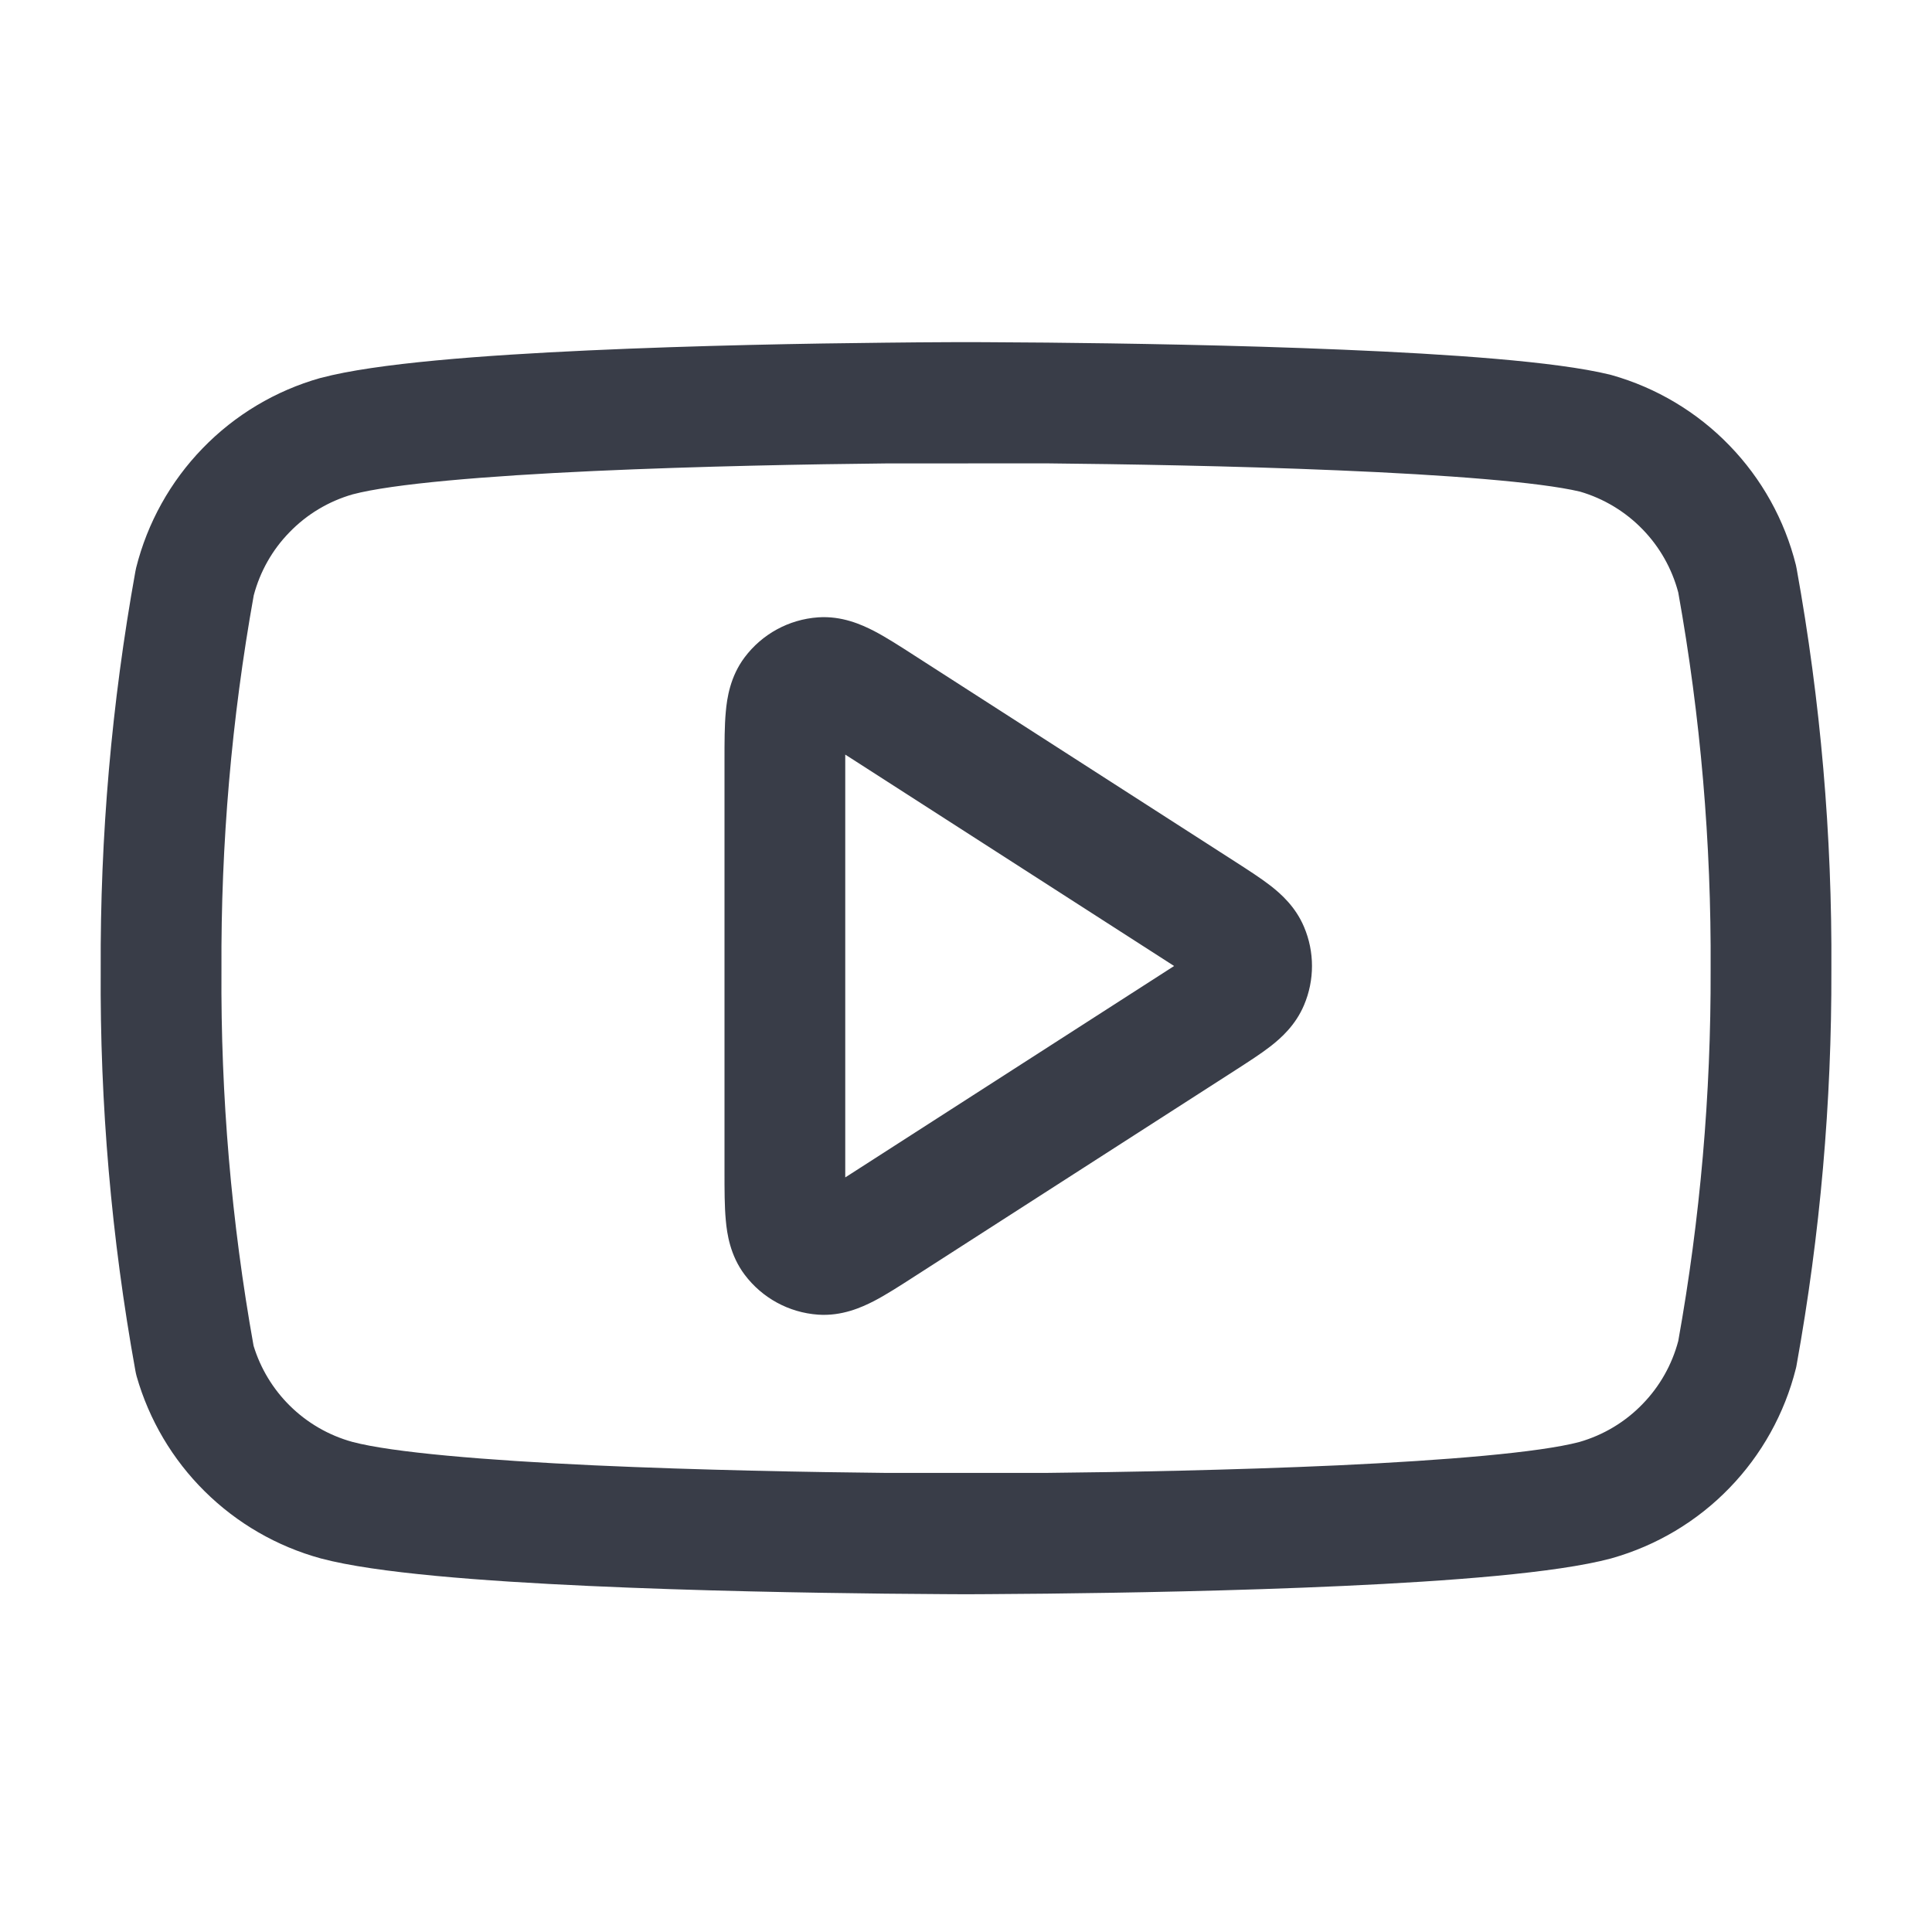 <svg width="24" height="24" viewBox="0 0 24 24" fill="none" xmlns="http://www.w3.org/2000/svg">
<path fill-rule="evenodd" clip-rule="evenodd" d="M12 4.25L12.072 4.25L12.274 4.251C12.45 4.252 12.701 4.253 13.007 4.256C13.926 4.265 15.347 4.287 16.687 4.344C17.995 4.399 19.322 4.489 19.996 4.653C20.005 4.655 20.013 4.658 20.022 4.66C20.577 4.817 21.081 5.118 21.482 5.532C21.884 5.946 22.169 6.458 22.309 7.018C22.313 7.034 22.316 7.05 22.319 7.067C22.616 8.71 22.76 10.377 22.75 12.046C22.755 13.691 22.611 15.332 22.319 16.951C22.317 16.967 22.313 16.983 22.309 17C22.169 17.559 21.884 18.072 21.482 18.486C21.081 18.9 20.577 19.2 20.022 19.357L20.012 19.36C19.331 19.542 17.996 19.641 16.69 19.701C15.349 19.763 13.927 19.787 13.008 19.797C12.701 19.8 12.45 19.802 12.275 19.803L12.072 19.804L12 19.804L11.928 19.804L11.725 19.803C11.55 19.802 11.299 19.8 10.992 19.797C10.073 19.787 8.651 19.763 7.31 19.701C6.004 19.641 4.669 19.542 3.988 19.36L3.984 19.359C3.441 19.21 2.945 18.924 2.544 18.527C2.143 18.131 1.852 17.638 1.697 17.096C1.691 17.072 1.685 17.048 1.681 17.023C1.384 15.381 1.24 13.714 1.251 12.045C1.243 10.388 1.387 8.734 1.681 7.103C1.684 7.087 1.687 7.07 1.691 7.054C1.831 6.495 2.116 5.982 2.518 5.568C2.919 5.154 3.423 4.853 3.978 4.696L3.988 4.694C4.669 4.512 6.004 4.413 7.31 4.353C8.651 4.291 10.073 4.266 10.992 4.257C11.299 4.253 11.55 4.252 11.725 4.251L11.928 4.25L12 4.25ZM12.996 18.297H11.004C10.092 18.288 8.693 18.263 7.379 18.203C6.028 18.14 4.872 18.043 4.378 17.912C4.084 17.831 3.816 17.676 3.599 17.461C3.39 17.254 3.236 16.999 3.15 16.718C2.874 15.177 2.741 13.615 2.751 12.05L2.751 12.041C2.743 10.484 2.877 8.929 3.152 7.396C3.23 7.101 3.382 6.831 3.595 6.613C3.811 6.389 4.082 6.227 4.381 6.141C4.877 6.01 6.031 5.913 7.379 5.851C8.693 5.791 10.092 5.766 11.004 5.757L12.996 5.756C13.909 5.765 15.309 5.787 16.624 5.843C17.963 5.899 19.12 5.987 19.627 6.107C19.922 6.193 20.191 6.355 20.405 6.576C20.618 6.795 20.77 7.065 20.848 7.36C21.125 8.904 21.259 10.471 21.25 12.04L21.25 12.048C21.255 13.593 21.121 15.136 20.848 16.658C20.77 16.953 20.618 17.222 20.405 17.441C20.189 17.665 19.918 17.827 19.619 17.913C19.123 18.044 17.969 18.14 16.621 18.203C15.307 18.263 13.908 18.288 12.996 18.297ZM11.364 8.146L15.353 10.71C15.508 10.81 15.664 10.91 15.786 11.005C15.914 11.105 16.094 11.265 16.199 11.514C16.331 11.825 16.331 12.175 16.199 12.486C16.094 12.735 15.914 12.895 15.786 12.995C15.664 13.09 15.508 13.19 15.353 13.29L11.364 15.854C11.184 15.97 11.009 16.083 10.857 16.162C10.703 16.241 10.458 16.352 10.161 16.331C9.799 16.305 9.467 16.124 9.249 15.833C9.071 15.595 9.031 15.329 9.016 15.157C9 14.986 9 14.777 9 14.563L9 9.465C9 9.456 9 9.446 9 9.437C9 9.223 9 9.014 9.016 8.843C9.031 8.671 9.071 8.405 9.249 8.167C9.467 7.876 9.799 7.695 10.161 7.669C10.458 7.648 10.703 7.759 10.857 7.838C11.009 7.917 11.184 8.03 11.364 8.146ZM10.5 9.374C10.5 9.403 10.5 9.433 10.5 9.465V14.535C10.5 14.567 10.5 14.597 10.5 14.626C10.524 14.611 10.55 14.594 10.577 14.577L14.52 12.042C14.543 12.027 14.565 12.013 14.585 12C14.565 11.987 14.543 11.973 14.52 11.958L10.577 9.423C10.55 9.406 10.524 9.389 10.5 9.374Z" fill="#393D48"/>
</svg>
